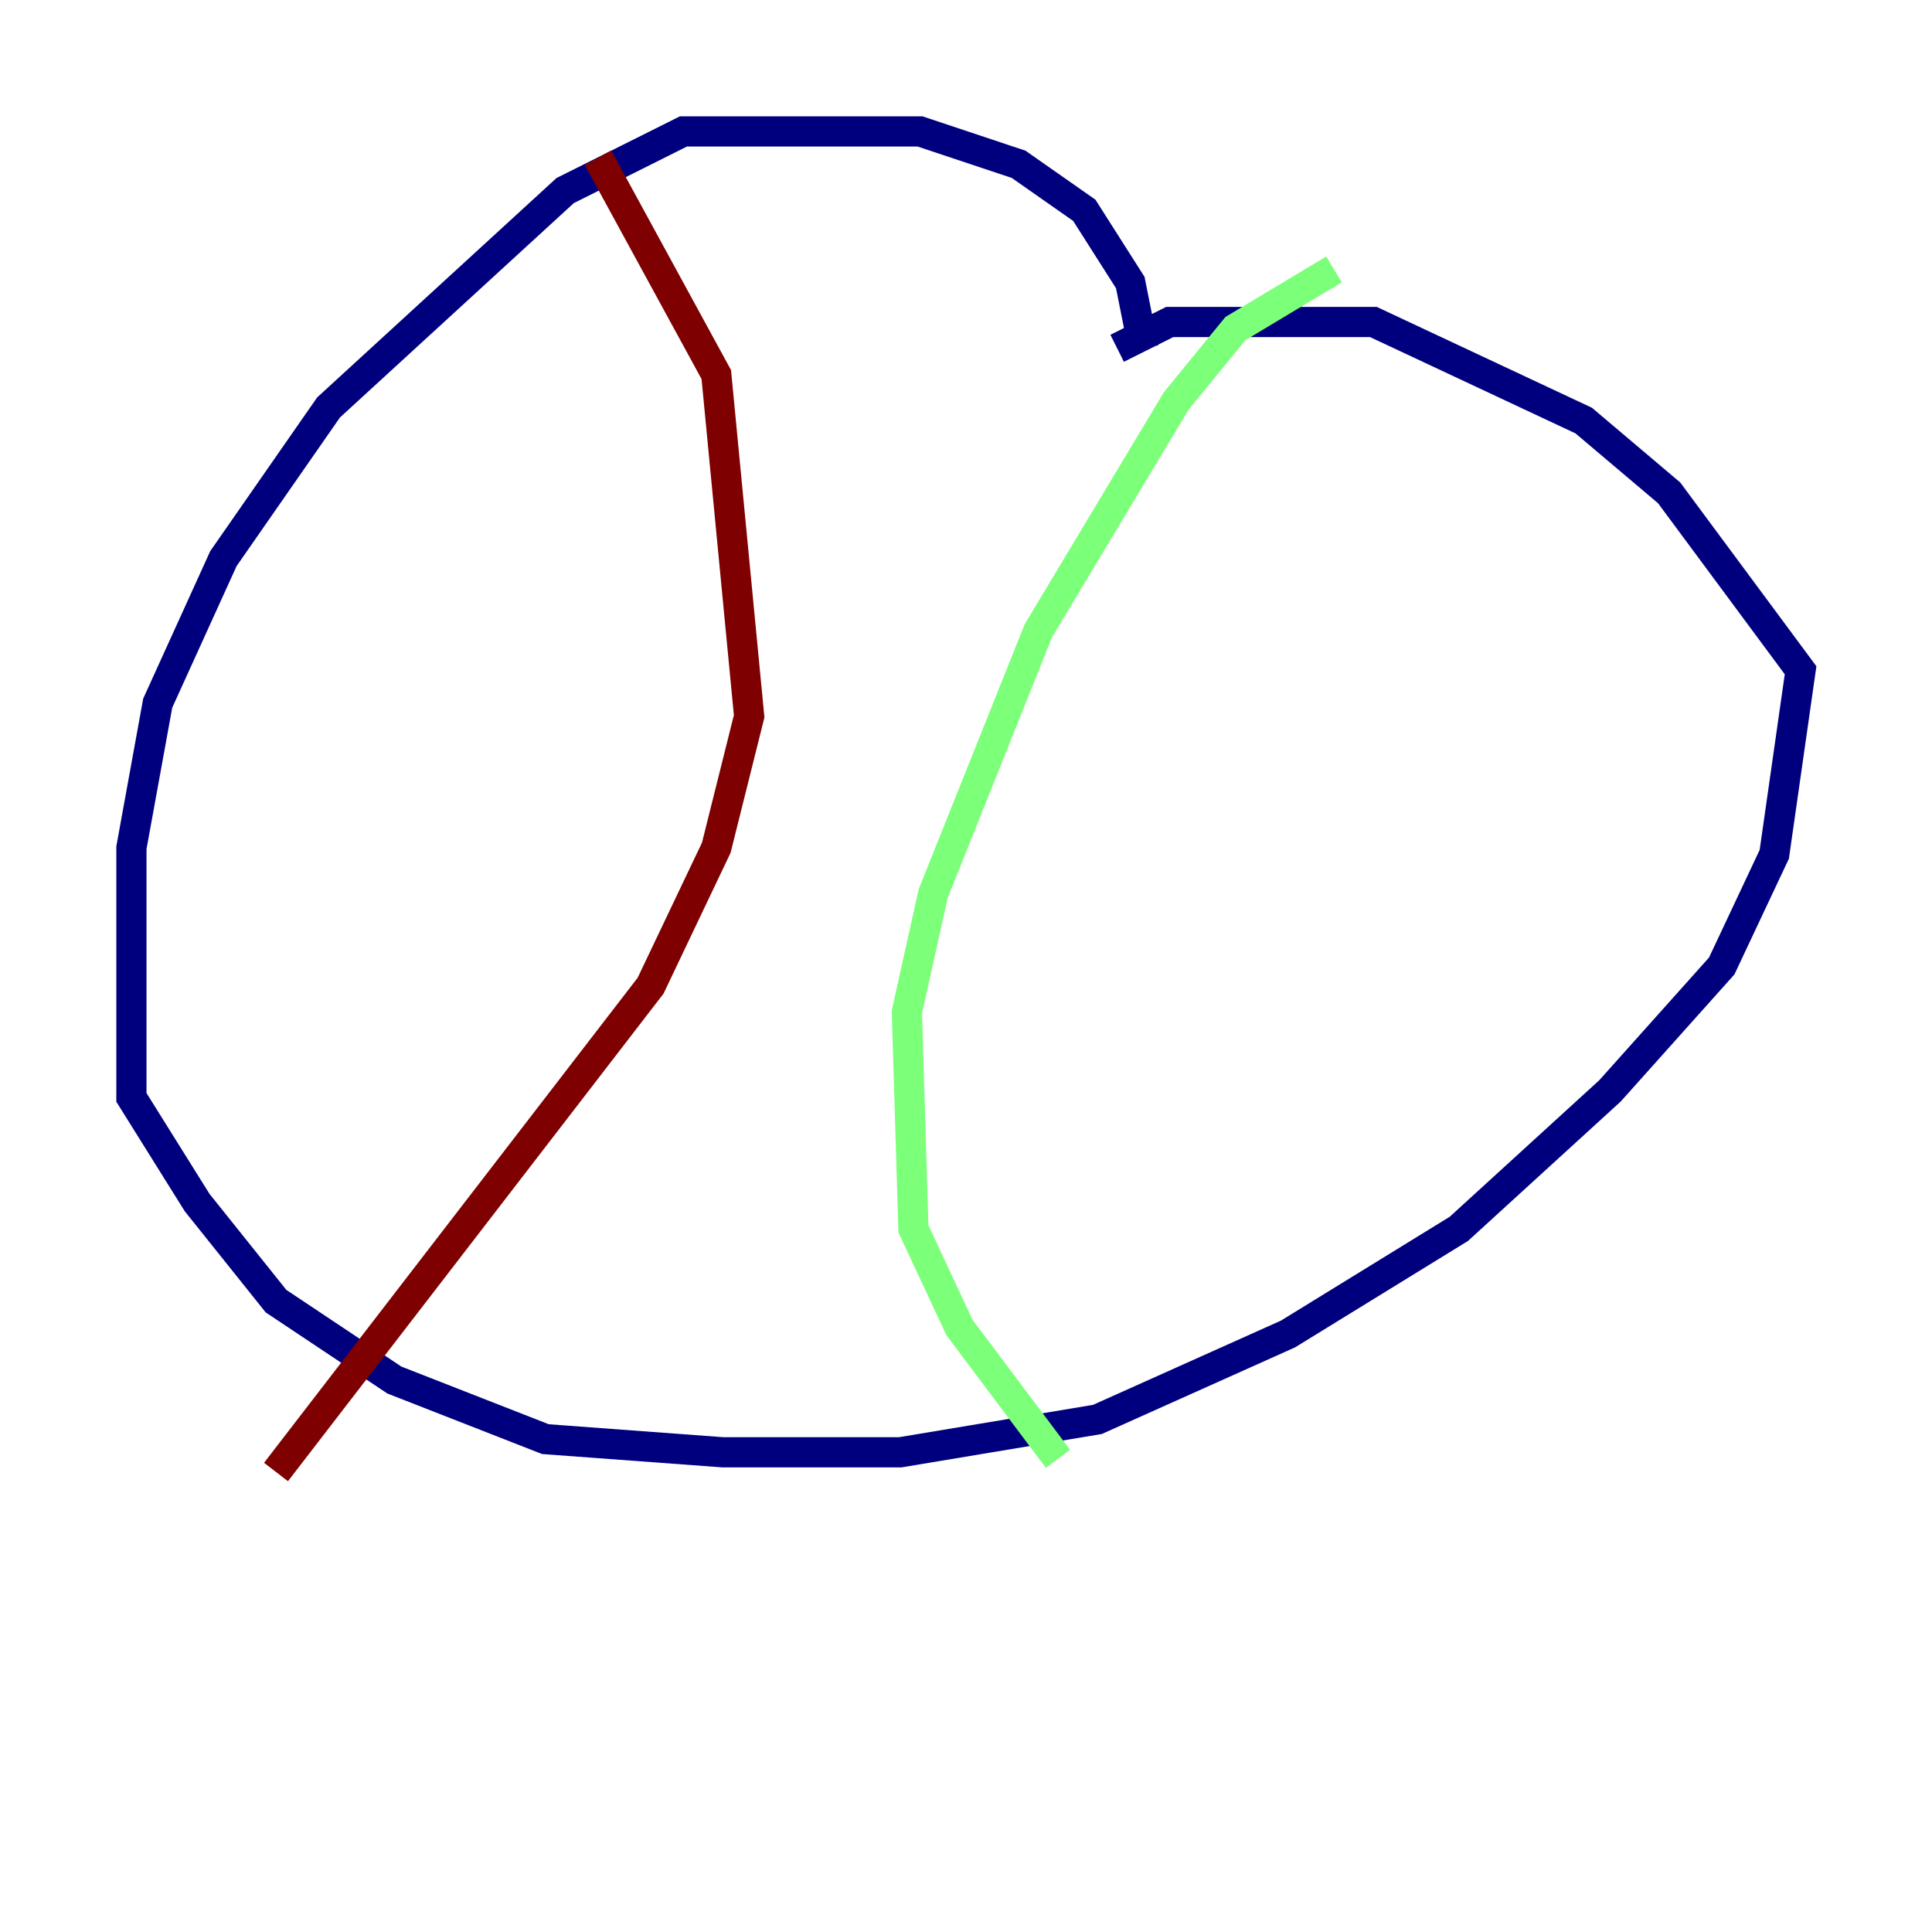 <?xml version="1.0" encoding="utf-8" ?>
<svg baseProfile="tiny" height="128" version="1.2" viewBox="0,0,128,128" width="128" xmlns="http://www.w3.org/2000/svg" xmlns:ev="http://www.w3.org/2001/xml-events" xmlns:xlink="http://www.w3.org/1999/xlink"><defs /><polyline fill="none" points="75.755,23.075 74.884,18.721 71.837,13.932 67.483,10.884 60.952,8.707 45.279,8.707 37.442,12.626 21.769,26.993 14.803,37.007 10.449,46.585 8.707,56.163 8.707,72.707 13.061,79.674 18.286,86.204 26.122,91.429 36.136,95.347 47.891,96.218 59.646,96.218 72.707,94.041 85.333,88.381 96.653,81.415 106.667,72.272 114.068,64.0 117.551,56.599 119.293,44.408 110.585,32.653 104.925,27.864 90.993,21.333 77.497,21.333 74.014,23.075" stroke="#00007f" stroke-width="2" /><polyline fill="none" points="88.381,17.85 81.85,21.769 77.932,26.558 68.789,41.796 61.823,59.211 60.082,67.048 60.517,81.415 63.565,87.946 70.095,96.653" stroke="#7cff79" stroke-width="2" /><polyline fill="none" points="39.619,10.449 47.456,24.816 49.633,47.456 47.456,56.163 43.102,65.306 18.286,97.524" stroke="#7f0000" stroke-width="2" /></svg>